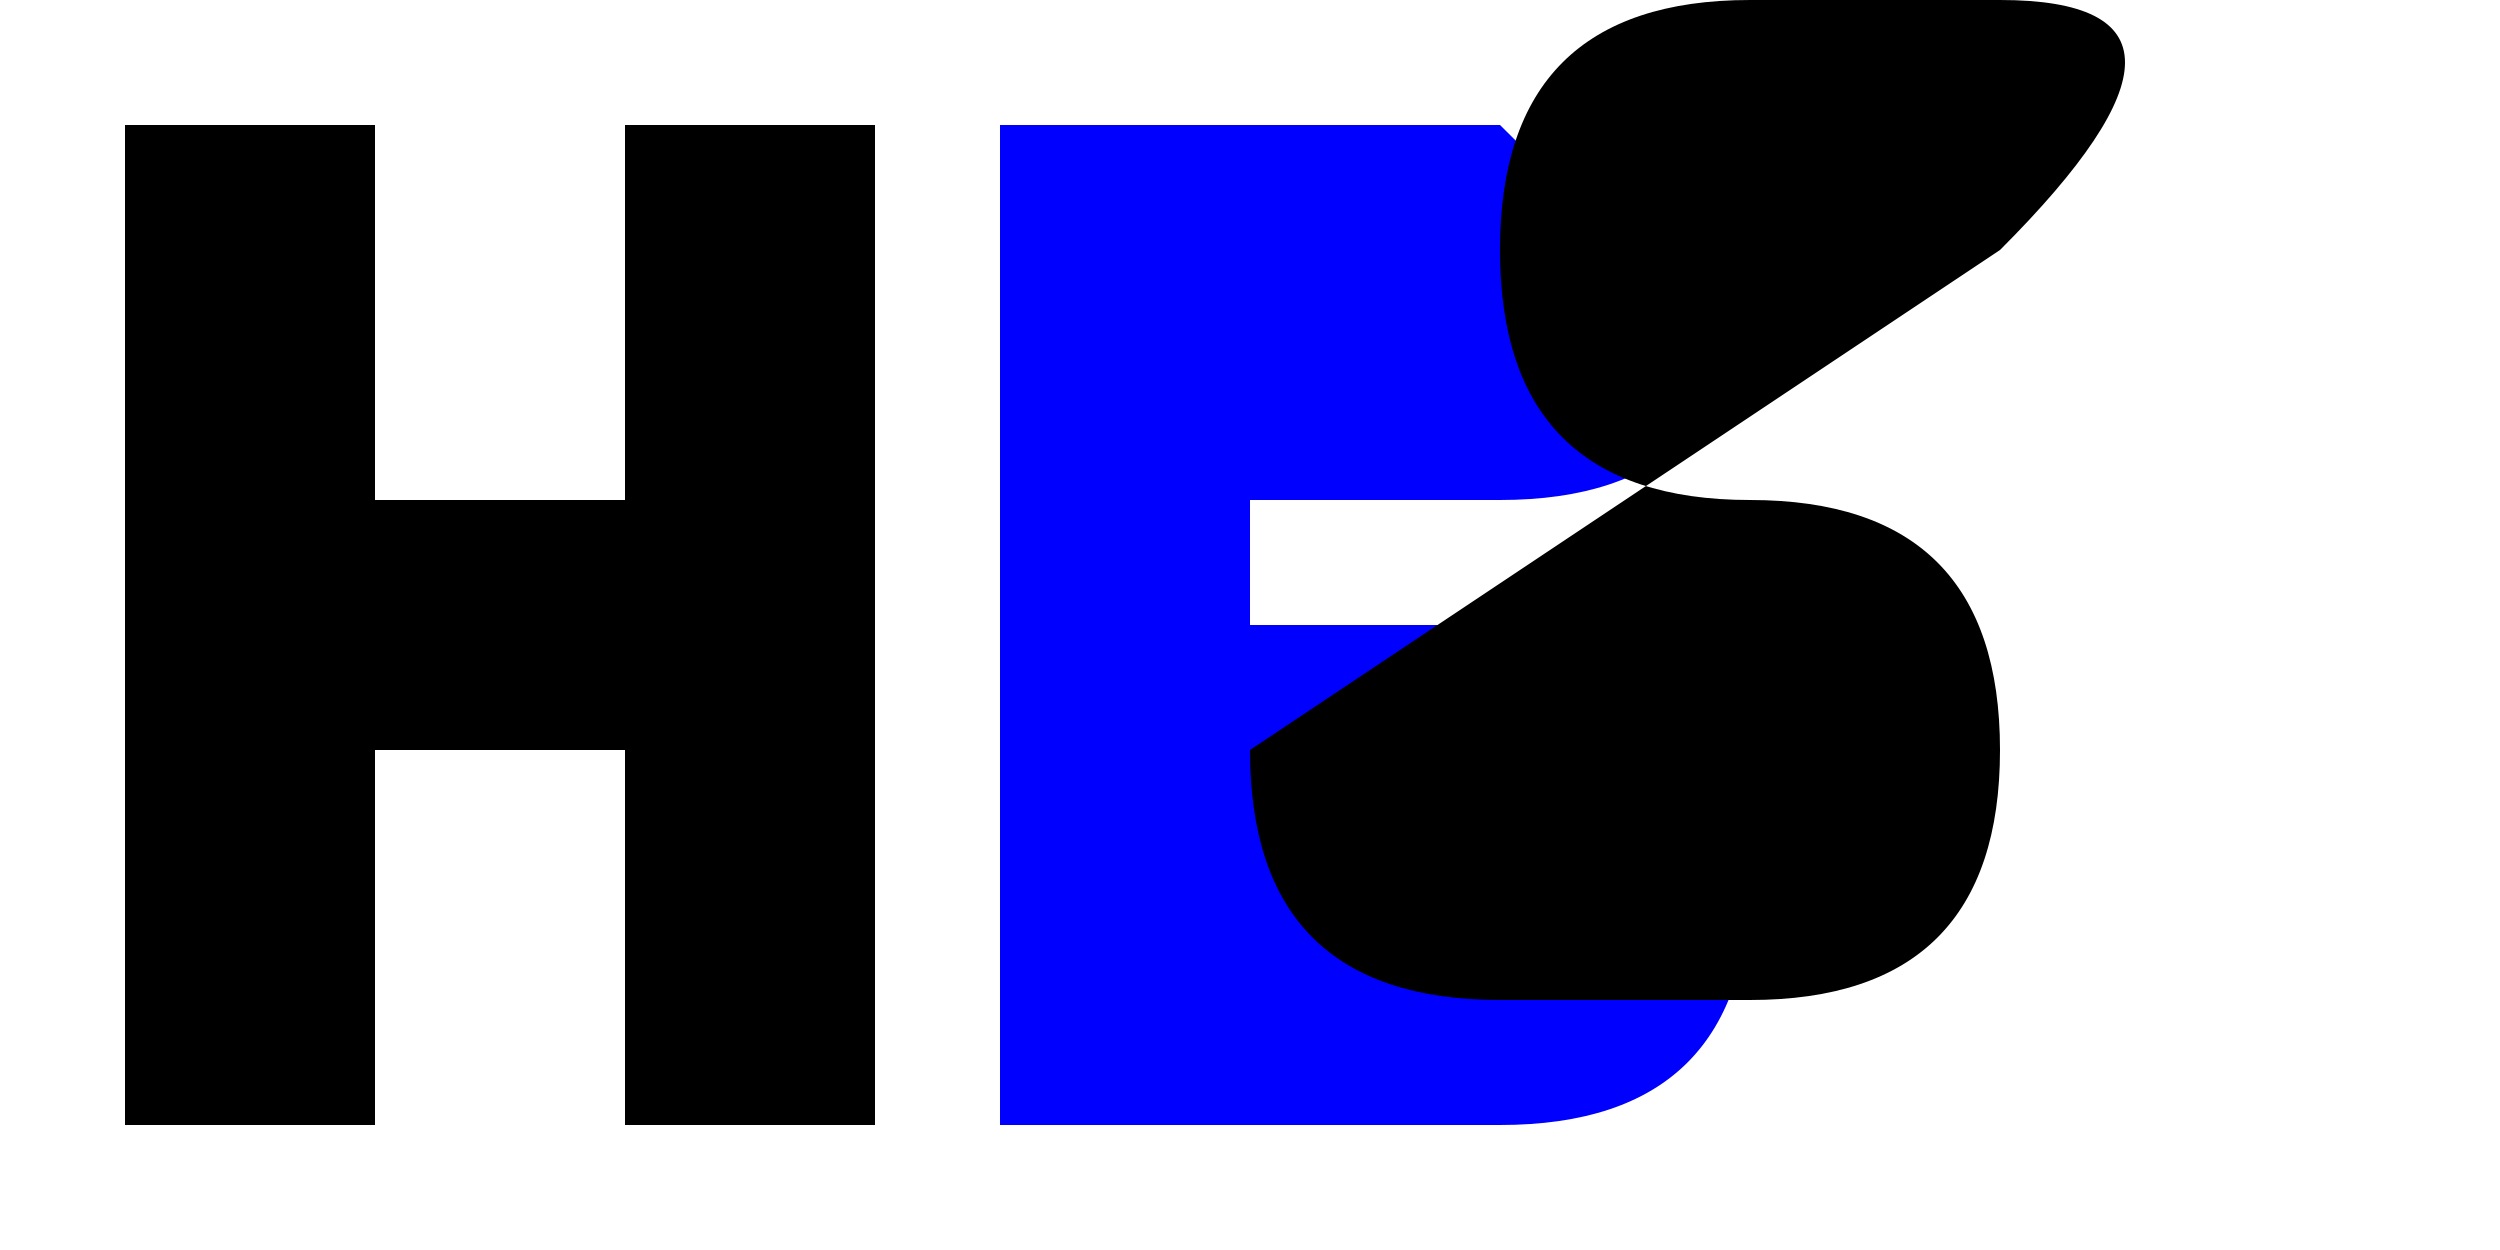 <svg width="200" height="100" xmlns="http://www.w3.org/2000/svg">
  <!-- Letter H -->
  <path d="M10 10 V90 H30 V60 H50 V90 H70 V10 H50 V40 H30 V10 Z" fill="black"/>
  <!-- Letter B -->
  <path d="M80 10 V90 H120 Q140 90 140 70 Q140 50 120 50 H100 V40 H120 Q140 40 140 20 Q140 30 120 10 Z" fill="blue"/>
  <!-- Letter S -->
  <path d="M160 20 Q180 0 160 0 H140 Q120 0 120 20 Q120 40 140 40 Q160 40 160 60 Q160 80 140 80 H120 Q100 80 100 60" fill="black"/>
</svg>
